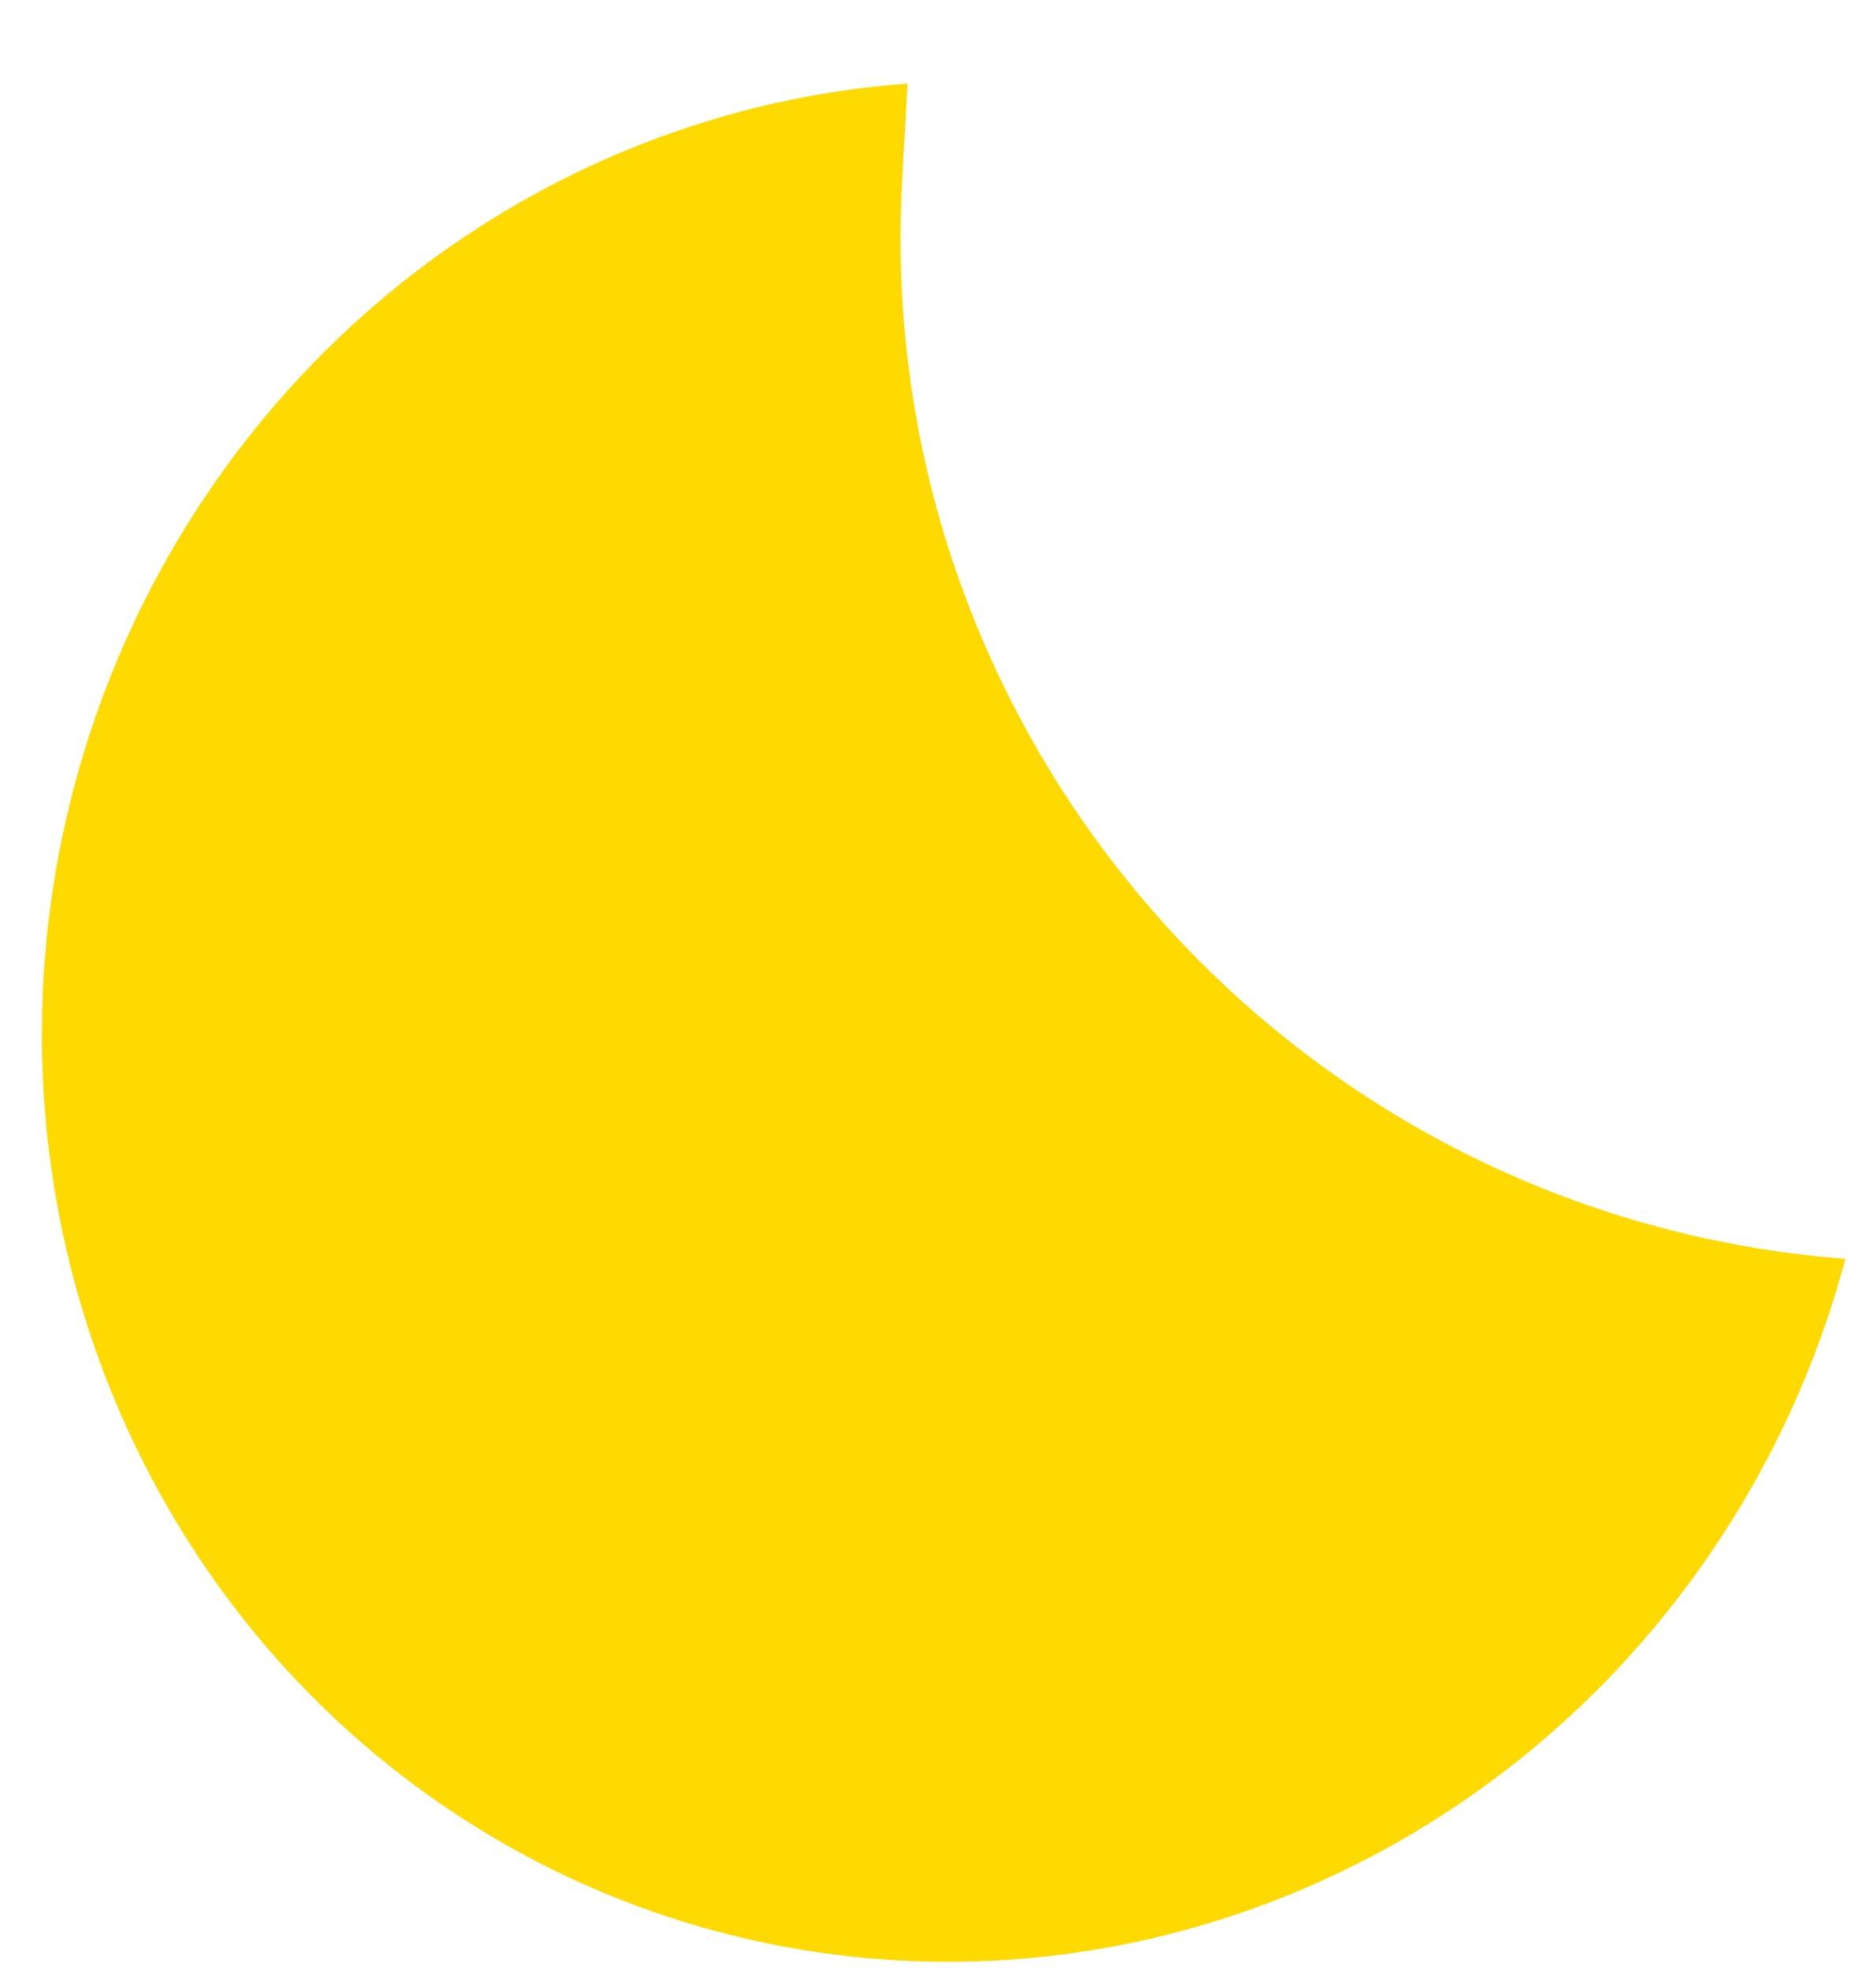 <svg width="20" height="21" viewBox="0 0 20 21" fill="none" xmlns="http://www.w3.org/2000/svg">
<path d="M19.674 13.413C19.197 15.196 18.249 16.816 16.937 18.095C15.624 19.374 13.997 20.262 12.235 20.663C10.472 21.063 8.642 20.959 6.946 20.363C5.25 19.767 3.754 18.702 2.623 17.285C1.491 15.867 0.767 14.152 0.531 12.329C0.295 10.506 0.556 8.645 1.285 6.95C2.014 5.256 3.183 3.793 4.663 2.724C6.143 1.655 7.878 1.021 9.675 0.891L9.618 1.93C9.29 7.856 13.758 12.956 19.674 13.413Z" fill="#FFDA00"/>
</svg>
